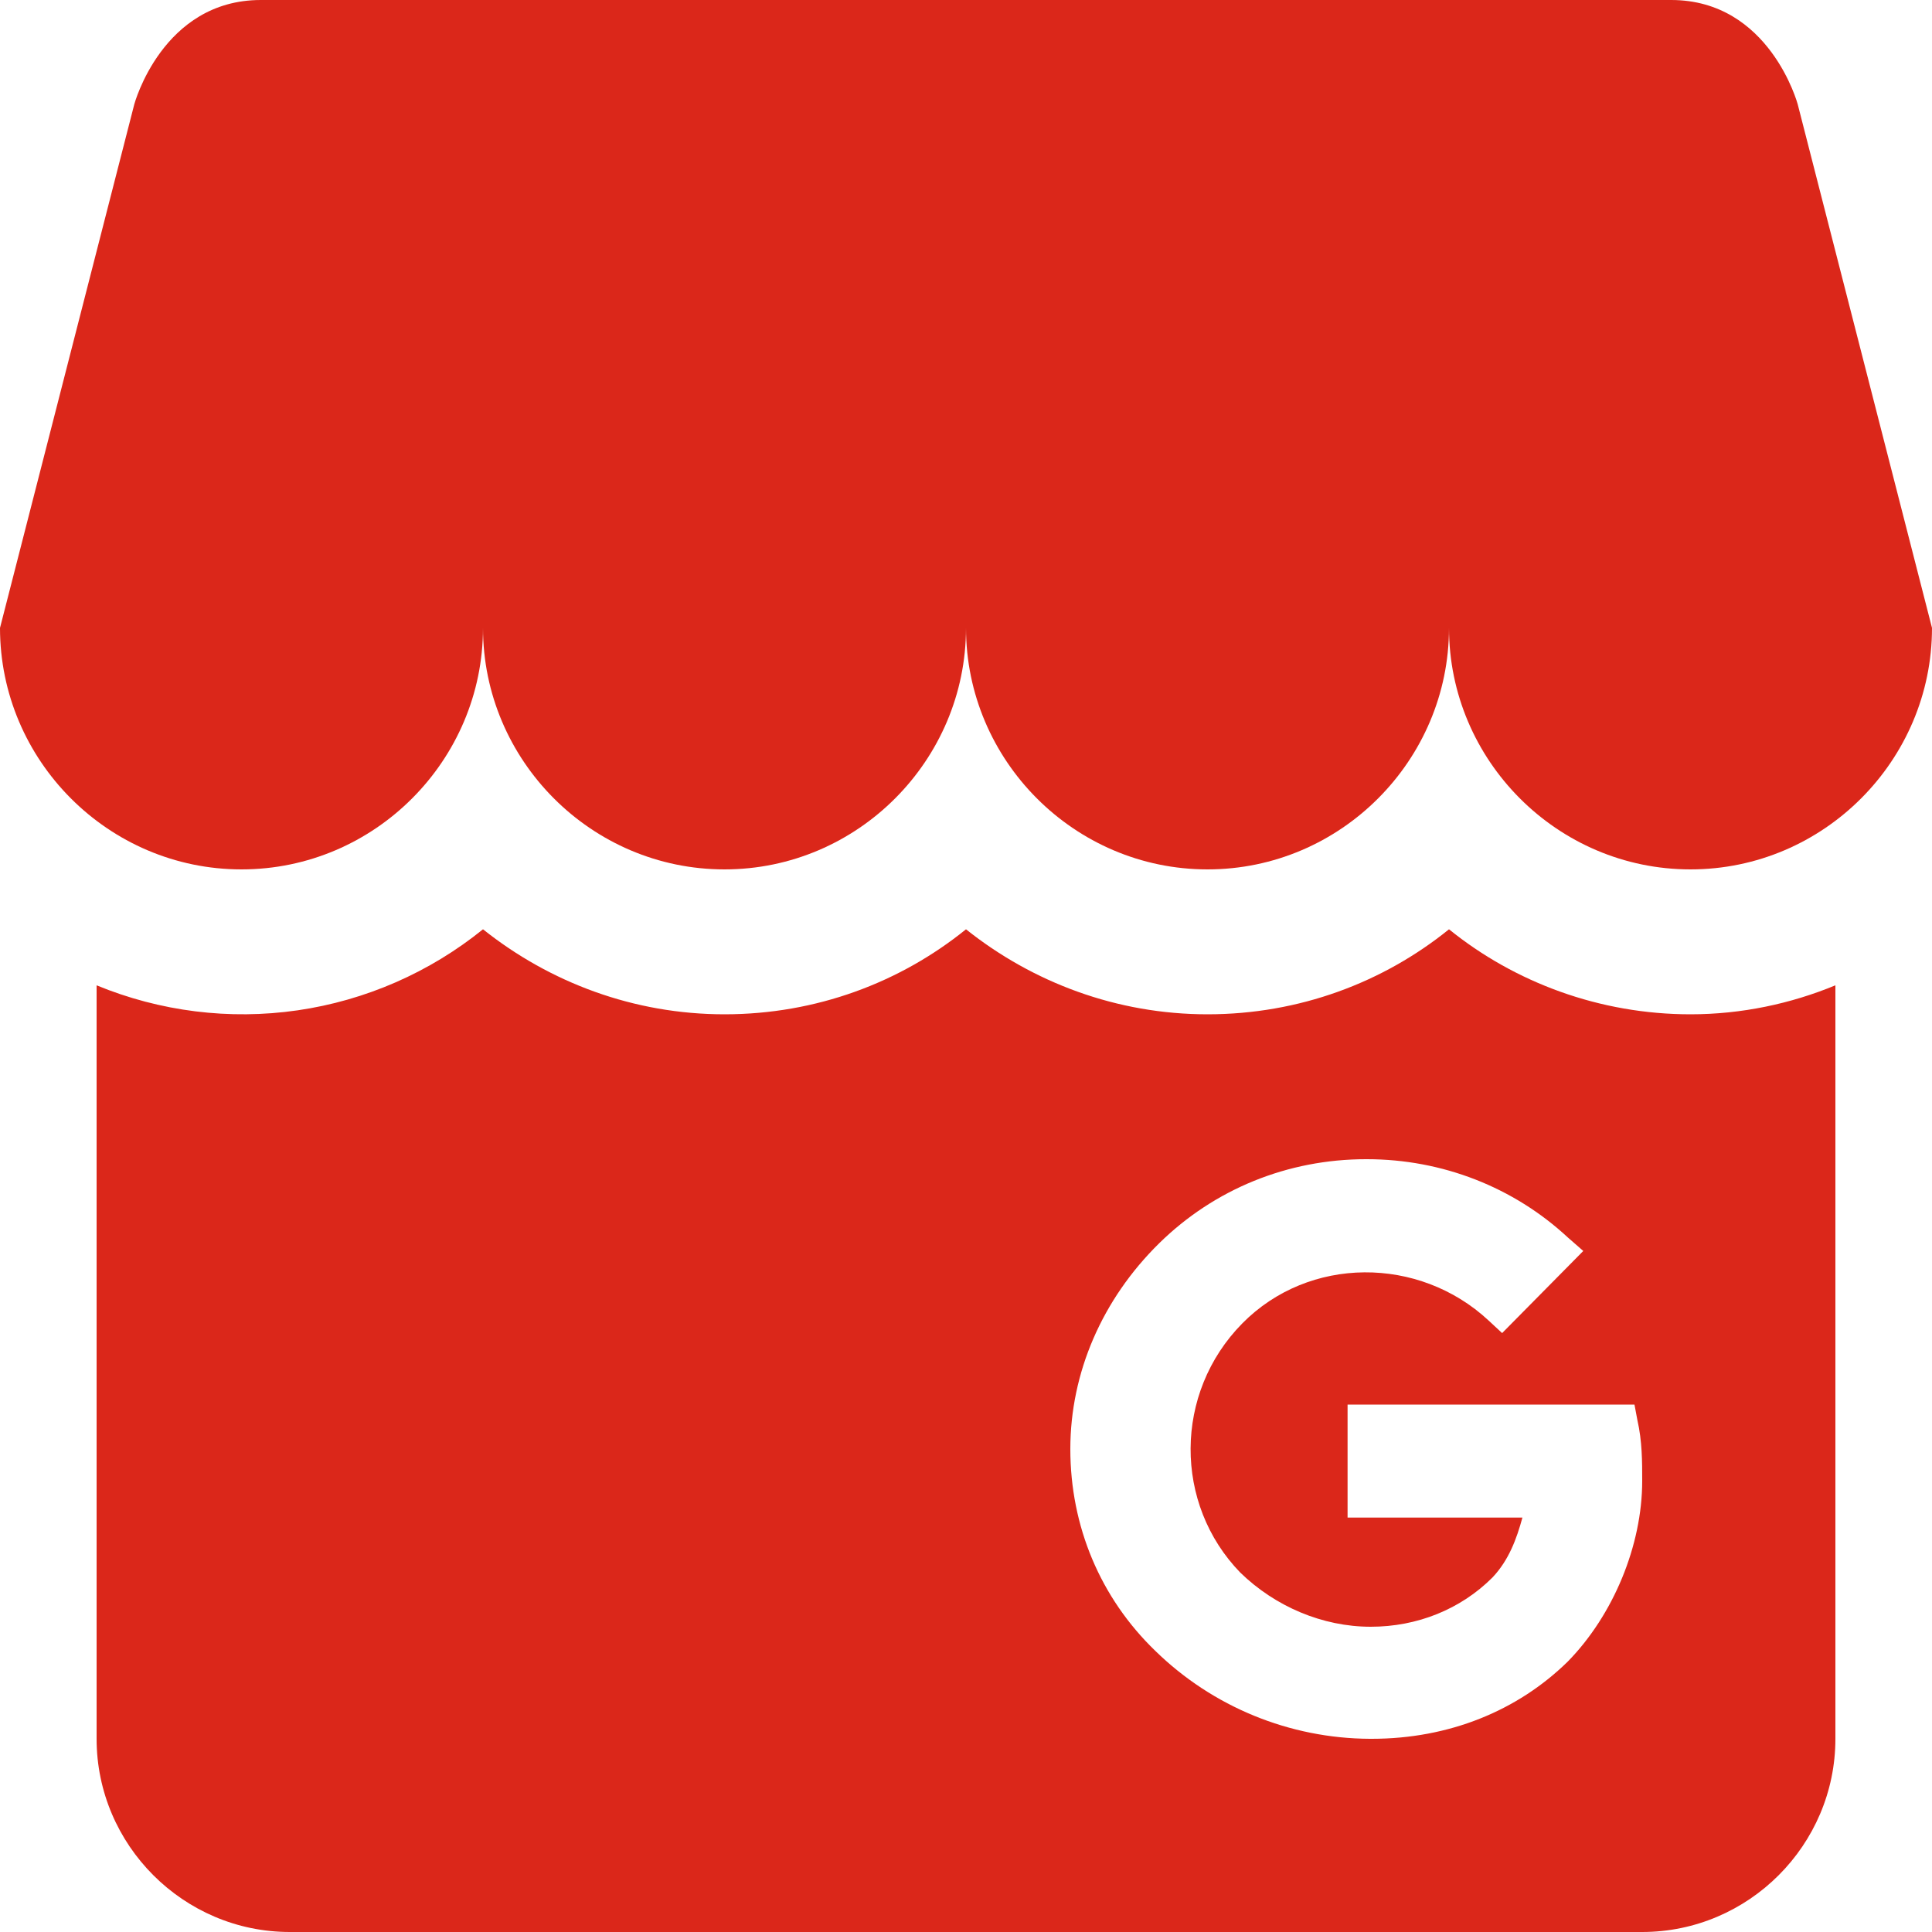 <svg width="20" height="20" viewBox="0 0 20 20" fill="none" xmlns="http://www.w3.org/2000/svg">
<path d="M20 6.5C20 7.87 18.88 9 17.5 9C16.12 9 15 7.87 15 6.5C15 7.87 13.88 9 12.5 9C11.12 9 10 7.87 10 6.5C10 7.87 8.88 9 7.5 9C6.12 9 5 7.87 5 6.5C5 7.87 3.88 9 2.5 9C1.12 9 0 7.87 0 6.5L1.39 1.08C1.39 1.08 1.68 0 2.7 0H17.3C18.32 0 18.61 1.08 18.61 1.08L20 6.5ZM19 10.2V18C19 19.1 18.1 20 17 20H3C1.9 20 1 19.1 1 18V10.2C1.657 10.471 2.376 10.561 3.08 10.459C3.783 10.357 4.447 10.067 5 9.62C5.69 10.17 6.56 10.5 7.5 10.5C8.45 10.5 9.32 10.17 10 9.62C10.69 10.17 11.56 10.5 12.5 10.5C13.45 10.5 14.32 10.17 15 9.62C15.68 10.17 16.56 10.5 17.5 10.5C18.03 10.5 18.54 10.39 19 10.2ZM17 15.33C17 15.13 17 14.92 16.95 14.7L16.92 14.54H13.95V15.71H15.76C15.7 15.93 15.62 16.15 15.45 16.33C15.12 16.66 14.67 16.84 14.19 16.84C13.69 16.84 13.2 16.63 12.84 16.28C12.15 15.57 12.15 14.42 12.86 13.7C13.55 13 14.69 13 15.41 13.67L15.55 13.8L16.39 12.95L16.23 12.81C15.67 12.29 14.93 12 14.15 12H14.14C13.33 12 12.57 12.31 12 12.87C11.41 13.45 11.08 14.21 11.08 15C11.08 15.8 11.39 16.54 11.96 17.09C12.554 17.67 13.35 17.996 14.18 18H14.2C15 18 15.71 17.71 16.23 17.2C16.7 16.72 17 16 17 15.33Z" fill="#DB271A"/>
</svg>
